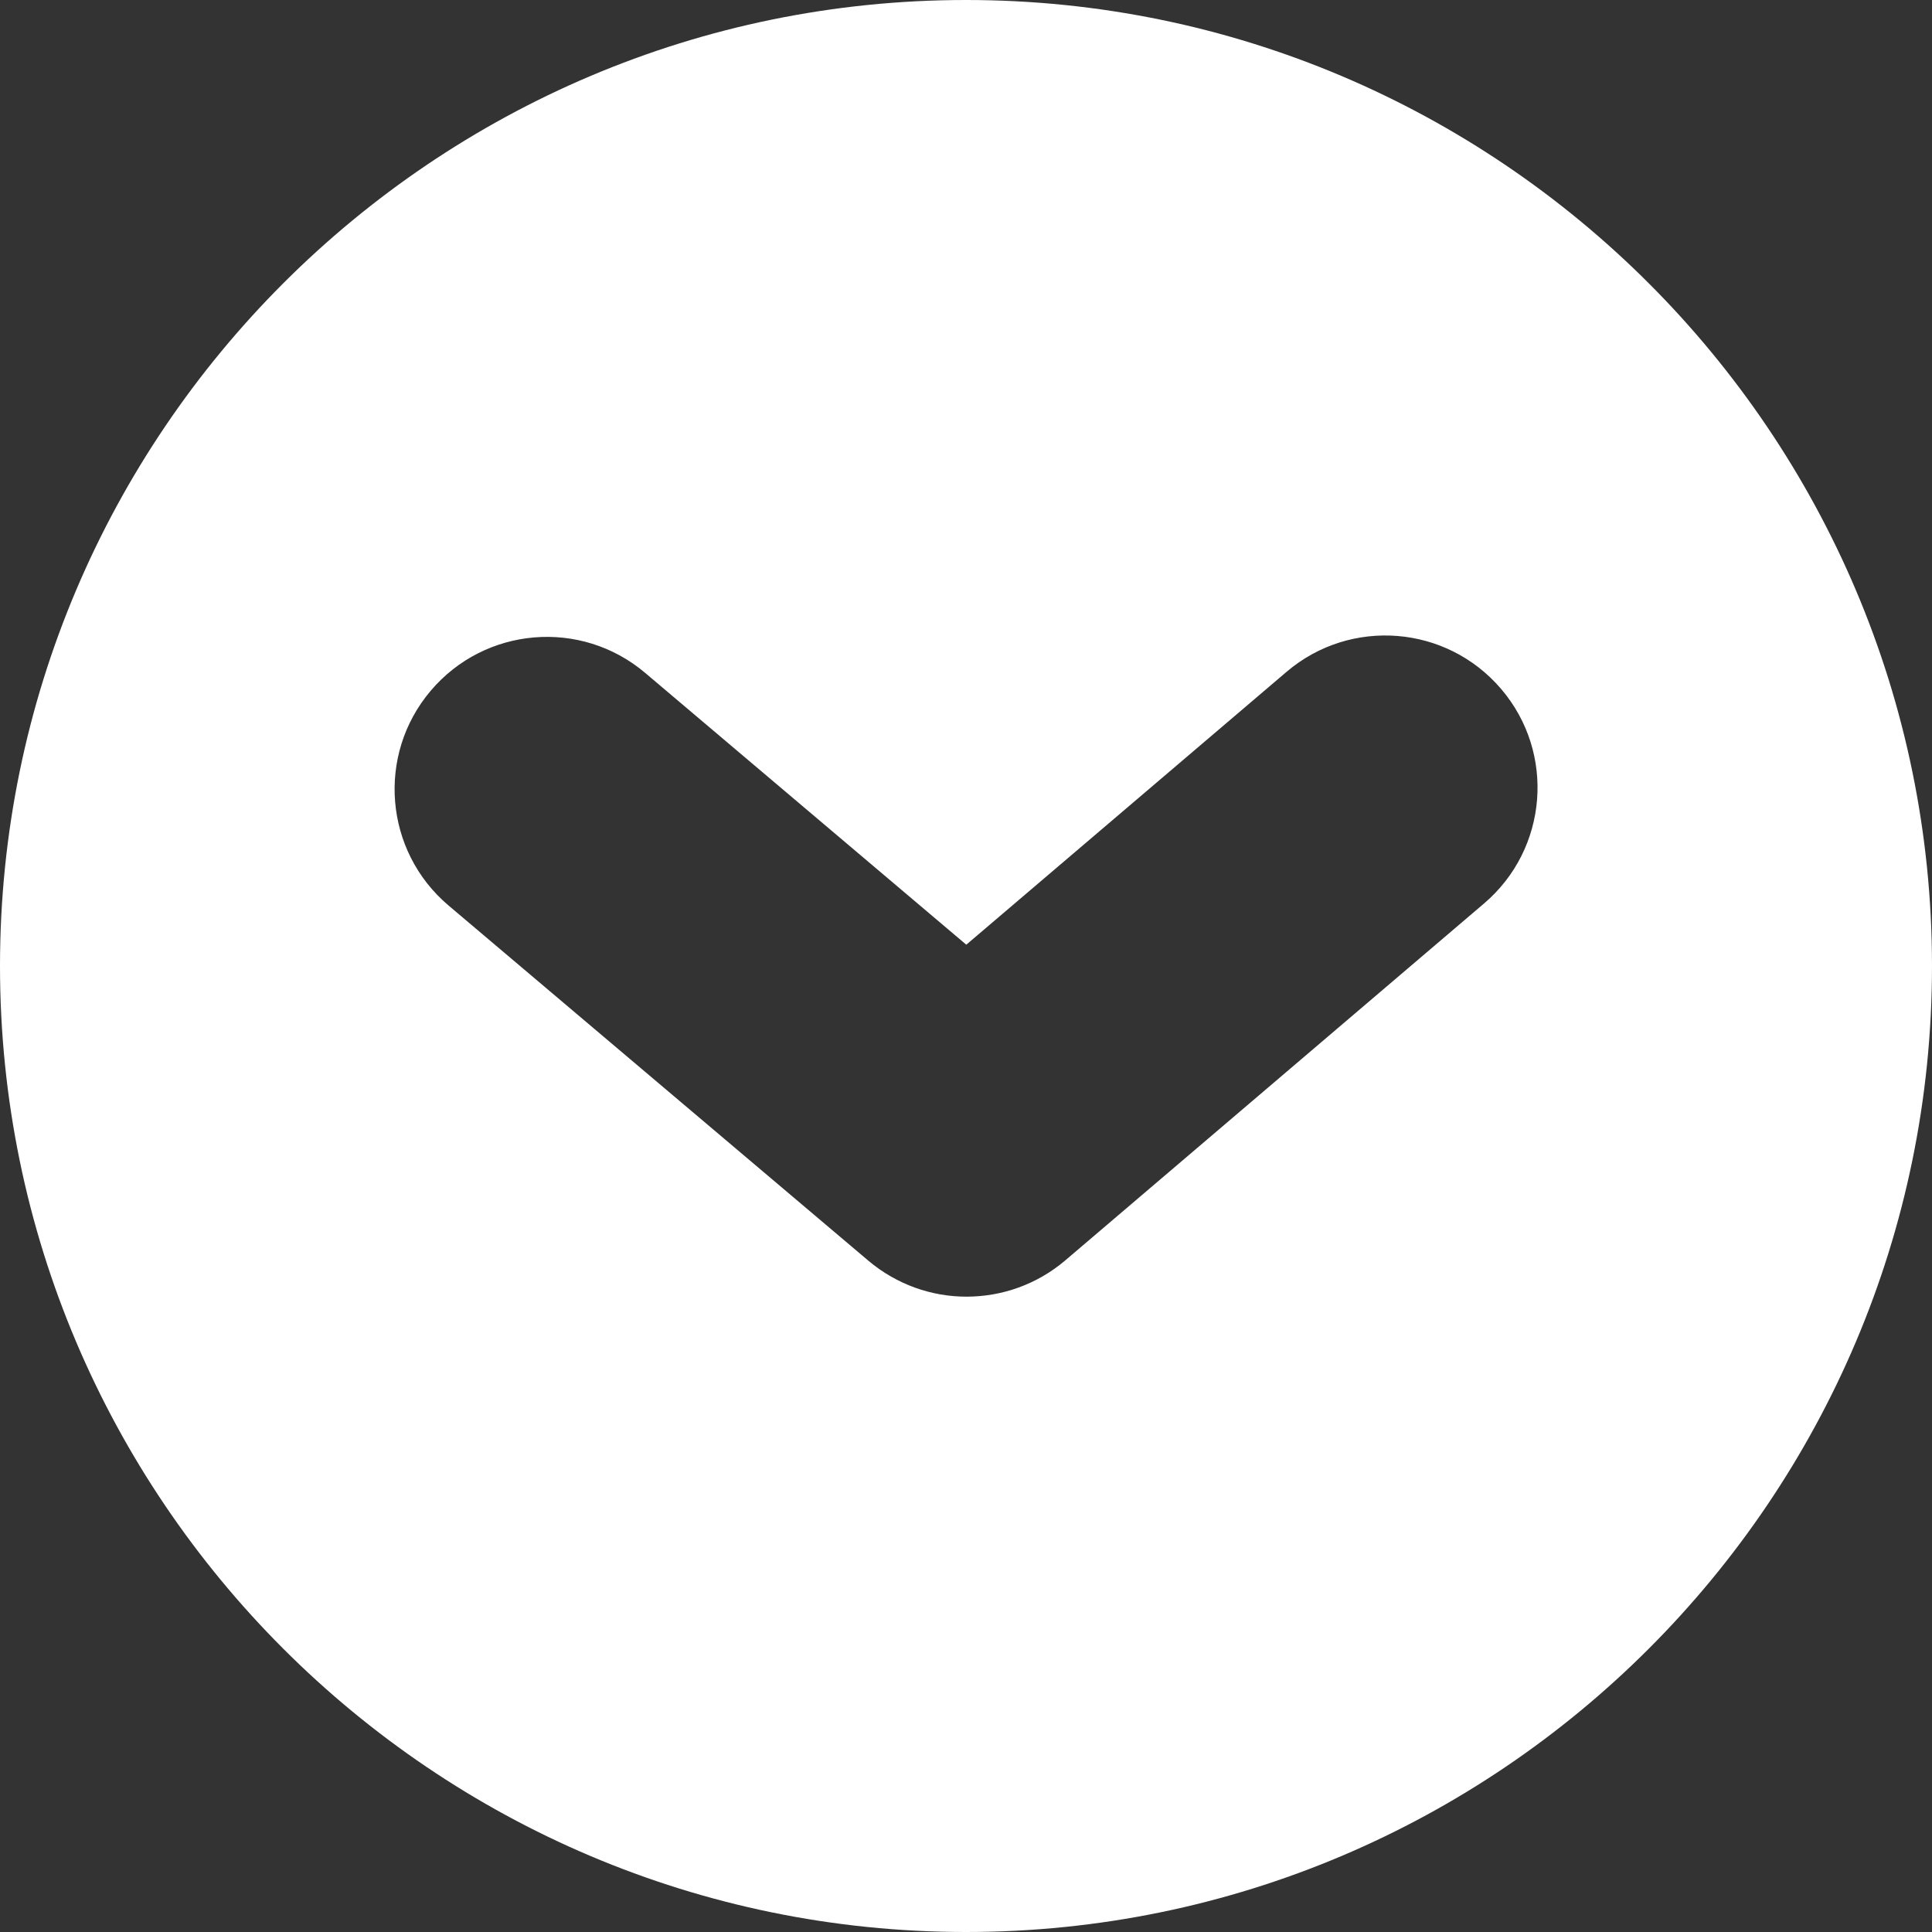 <?xml version="1.0"?>
<svg xmlns="http://www.w3.org/2000/svg" xmlns:xlink="http://www.w3.org/1999/xlink" version="1.1" id="Capa_1" x="0px" y="0px" width="512px" height="512px" viewBox="0 0 40 40" style="enable-background:new 0 0 40 40;" xml:space="preserve" class=""><rect x="0" y="0" width="40" height="40" fill="#333333" stroke="none"/><g><g>
	<path d="M20,0C8.973,0,0,8.973,0,20c0,11.027,8.973,20,20,20c11.029,0,20-8.973,20-20C40,8.973,31.029,0,20,0z M30.725,18.706   l-8.666,7.386c-0.588,0.501-1.312,0.752-2.041,0.754c-0.725,0.002-1.451-0.248-2.041-0.746l-8.692-7.354   c-1.328-1.125-1.494-3.115-0.369-4.443c1.125-1.33,3.114-1.496,4.442-0.371l6.648,5.627l6.629-5.648   c1.326-1.131,3.316-0.971,4.445,0.354C32.209,15.587,32.051,17.577,30.725,18.706z" data-original="#000000" class="active-path" data-old_color="#000000" fill="#FFFFFF"/>
</g></g> </svg>
